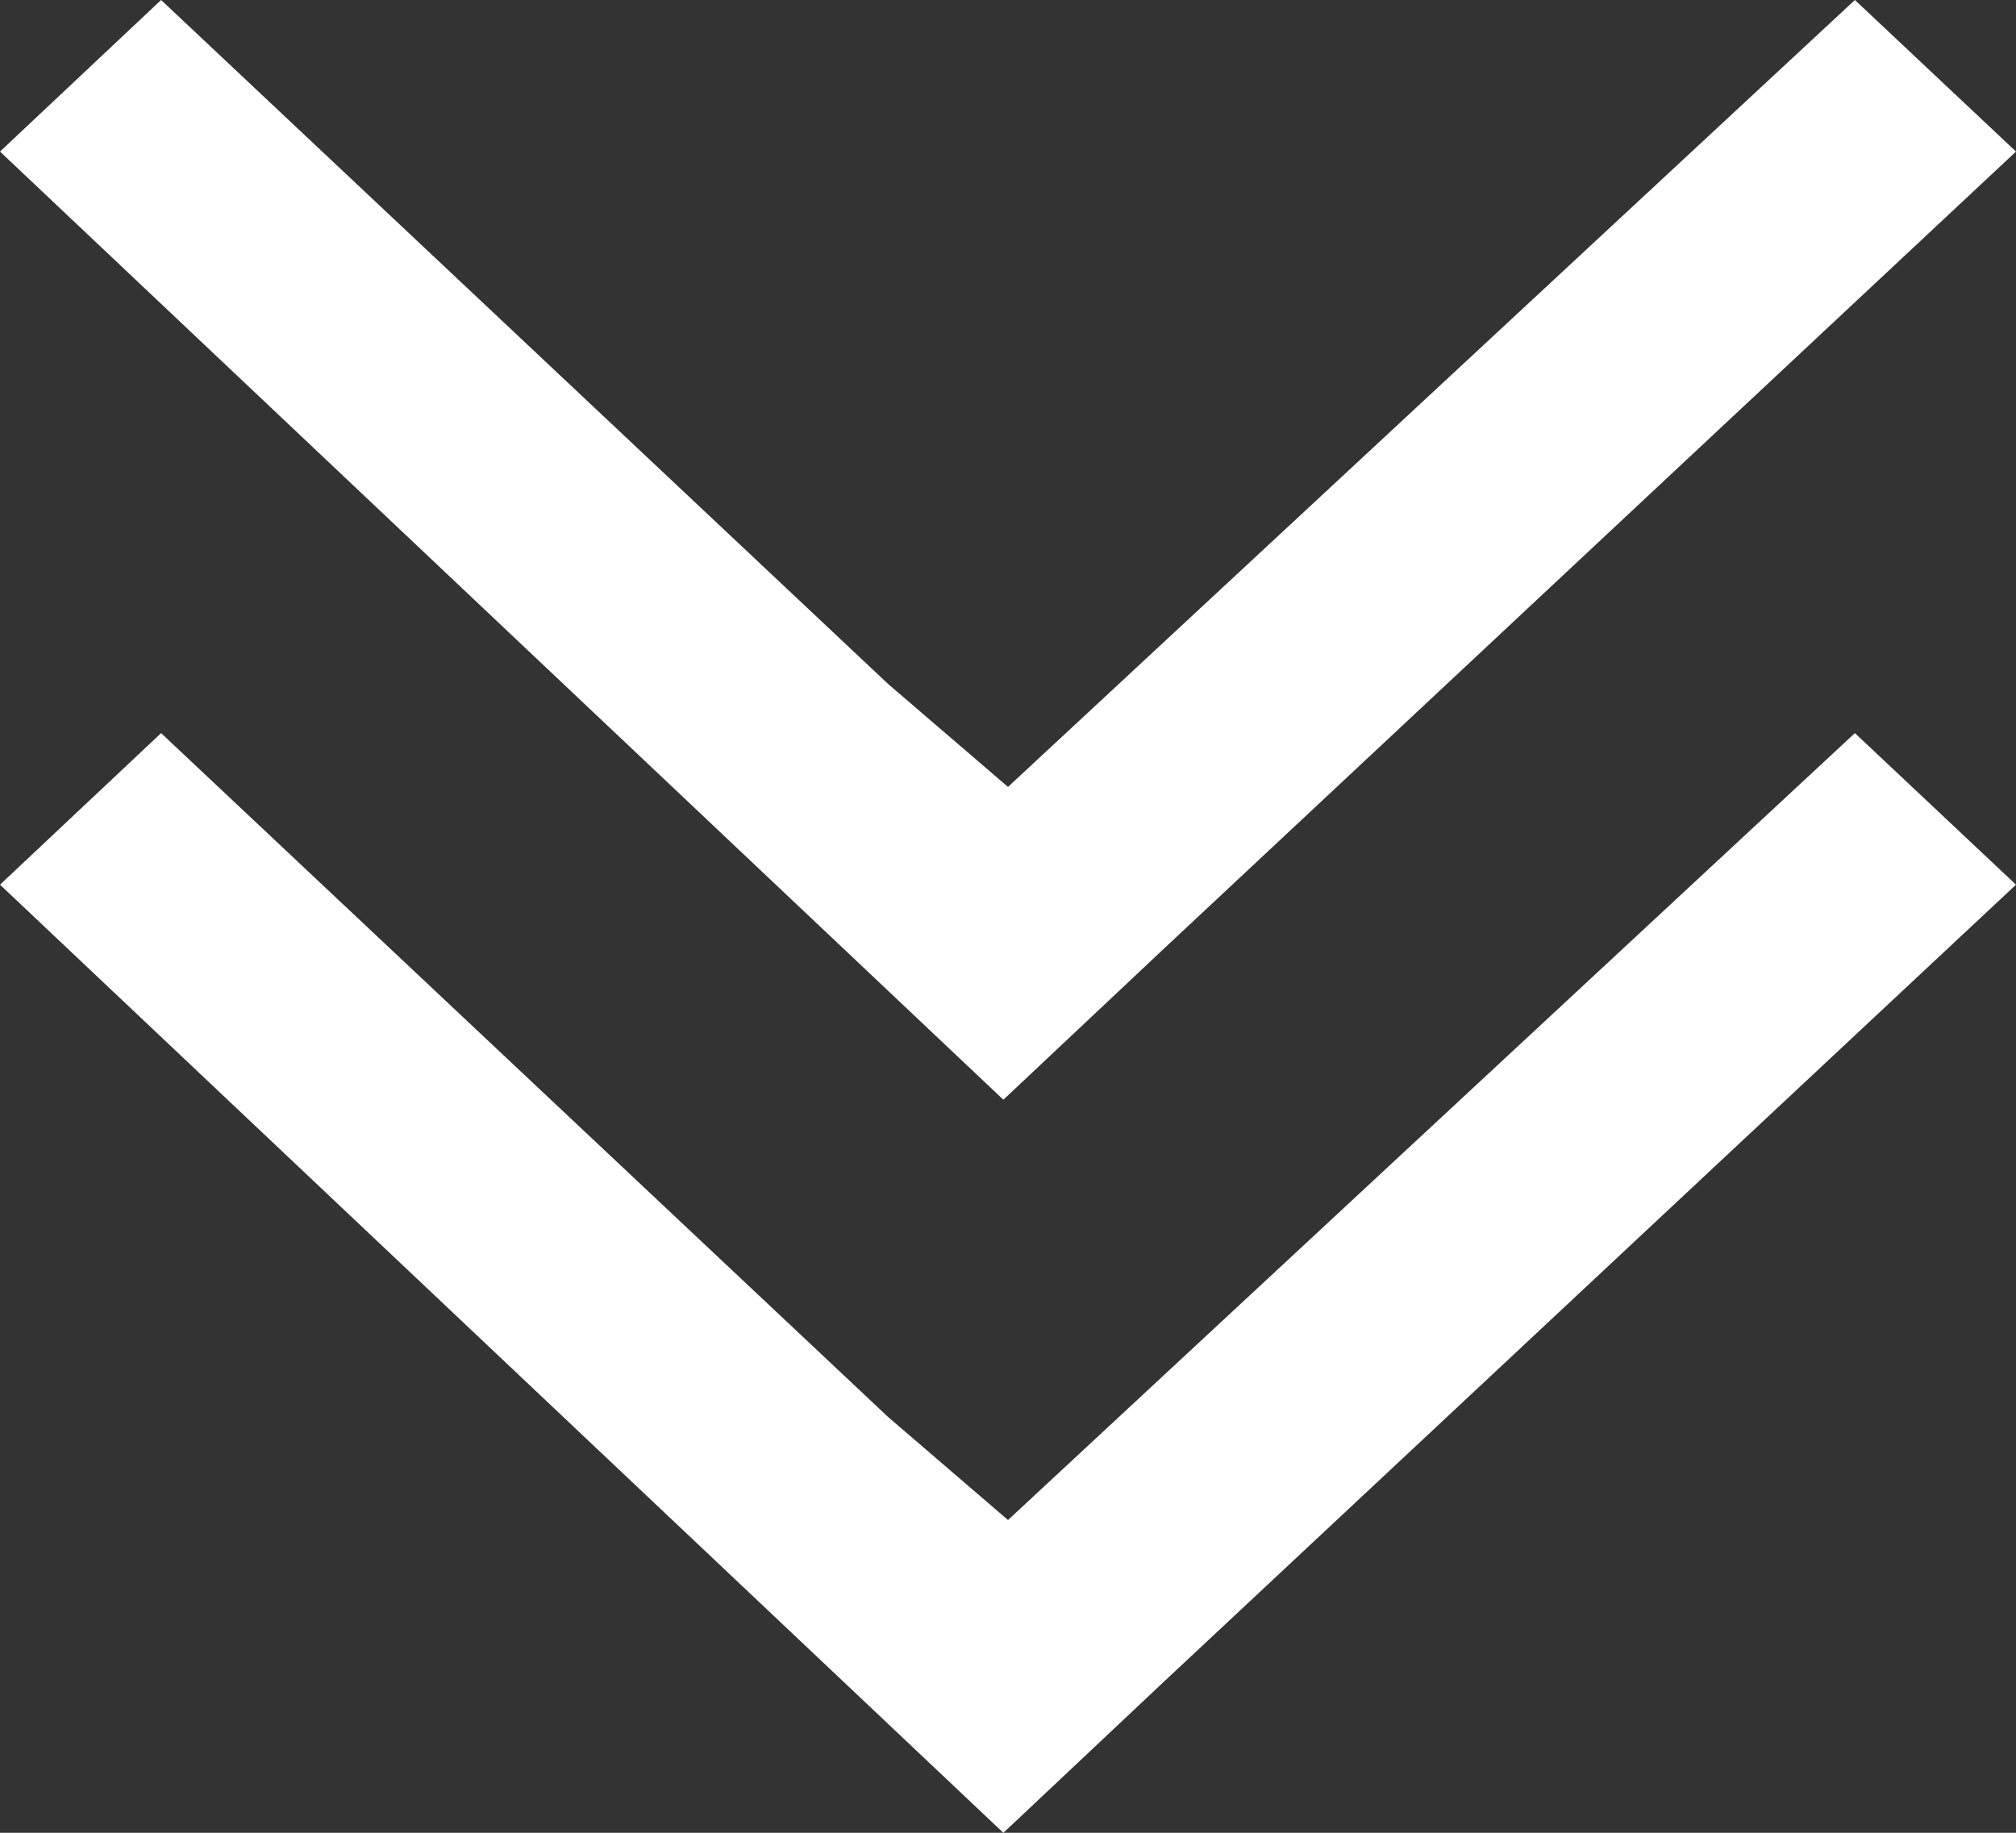 <svg width="22" height="20" viewBox="0 0 22 20" fill="none" xmlns="http://www.w3.org/2000/svg">
<rect x="0" y="0" width="22" height="20" fill="#333333" stroke="none"/>
<path fill-rule="evenodd" clip-rule="evenodd" d="M9.693 7.465L11 8.587L20.242 0L22 1.654L12.707 10.347L11 11.953L10.949 12L0 1.654L1.758 9.84431e-06L9.693 7.465ZM9.693 15.464L11 16.587L20.242 8L22 9.654L12.707 18.346L11 19.953L10.949 20L0 9.654L1.758 8L9.693 15.464Z" fill="white"/>
</svg>
